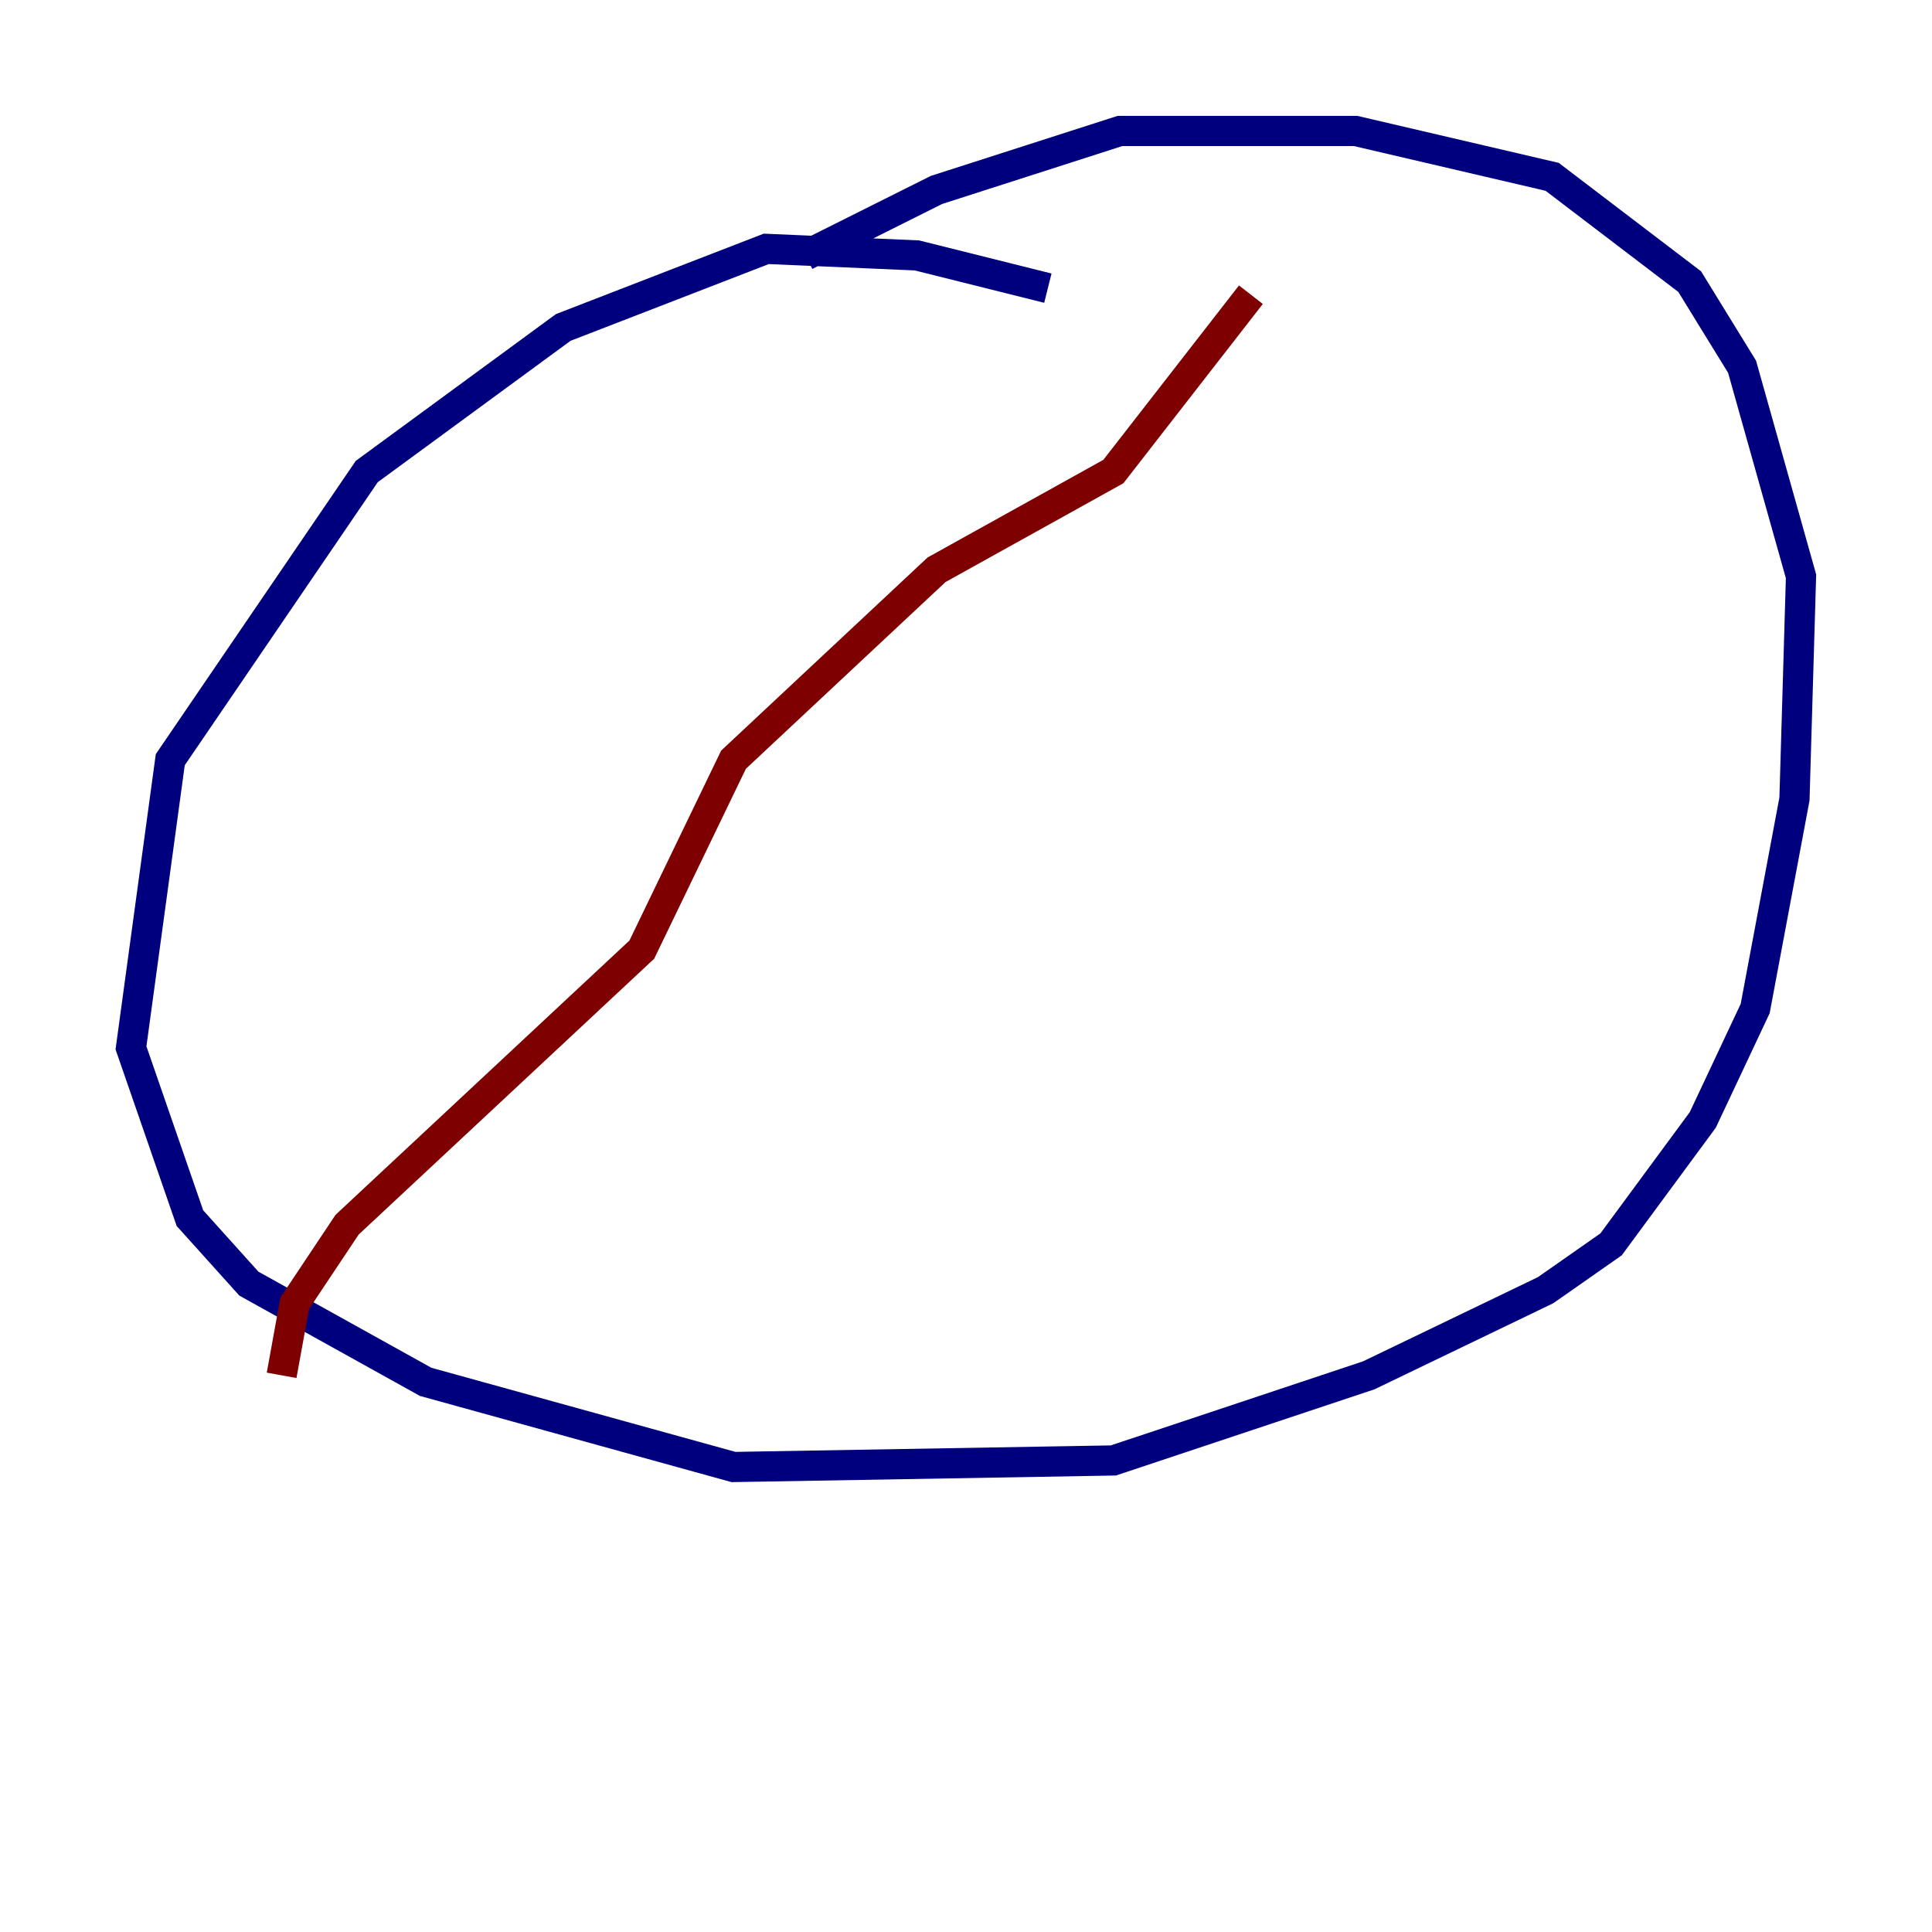 <?xml version="1.0" encoding="utf-8" ?>
<svg baseProfile="tiny" height="128" version="1.2" viewBox="0,0,128,128" width="128" xmlns="http://www.w3.org/2000/svg" xmlns:ev="http://www.w3.org/2001/xml-events" xmlns:xlink="http://www.w3.org/1999/xlink"><defs /><polyline fill="none" points="69.424,19.091 60.746,16.922 50.766,16.488 37.315,21.695 24.298,31.241 11.281,50.332 8.678,69.424 12.583,80.705 16.488,85.044 28.203,91.552 48.597,97.193 73.763,96.759 90.685,91.119 102.4,85.478 106.739,82.441 112.814,74.197 116.285,66.82 118.888,52.936 119.322,38.183 115.417,24.298 111.946,18.658 102.834,11.715 89.817,8.678 74.197,8.678 62.047,12.583 53.37,16.922" stroke="#00007f" stroke-width="2" /><polyline fill="none" points="82.875,19.525 73.763,31.241 62.047,37.749 48.597,50.332 42.522,62.915 22.997,81.139 19.525,86.346 18.658,91.119" stroke="#7f0000" stroke-width="2" /></svg>